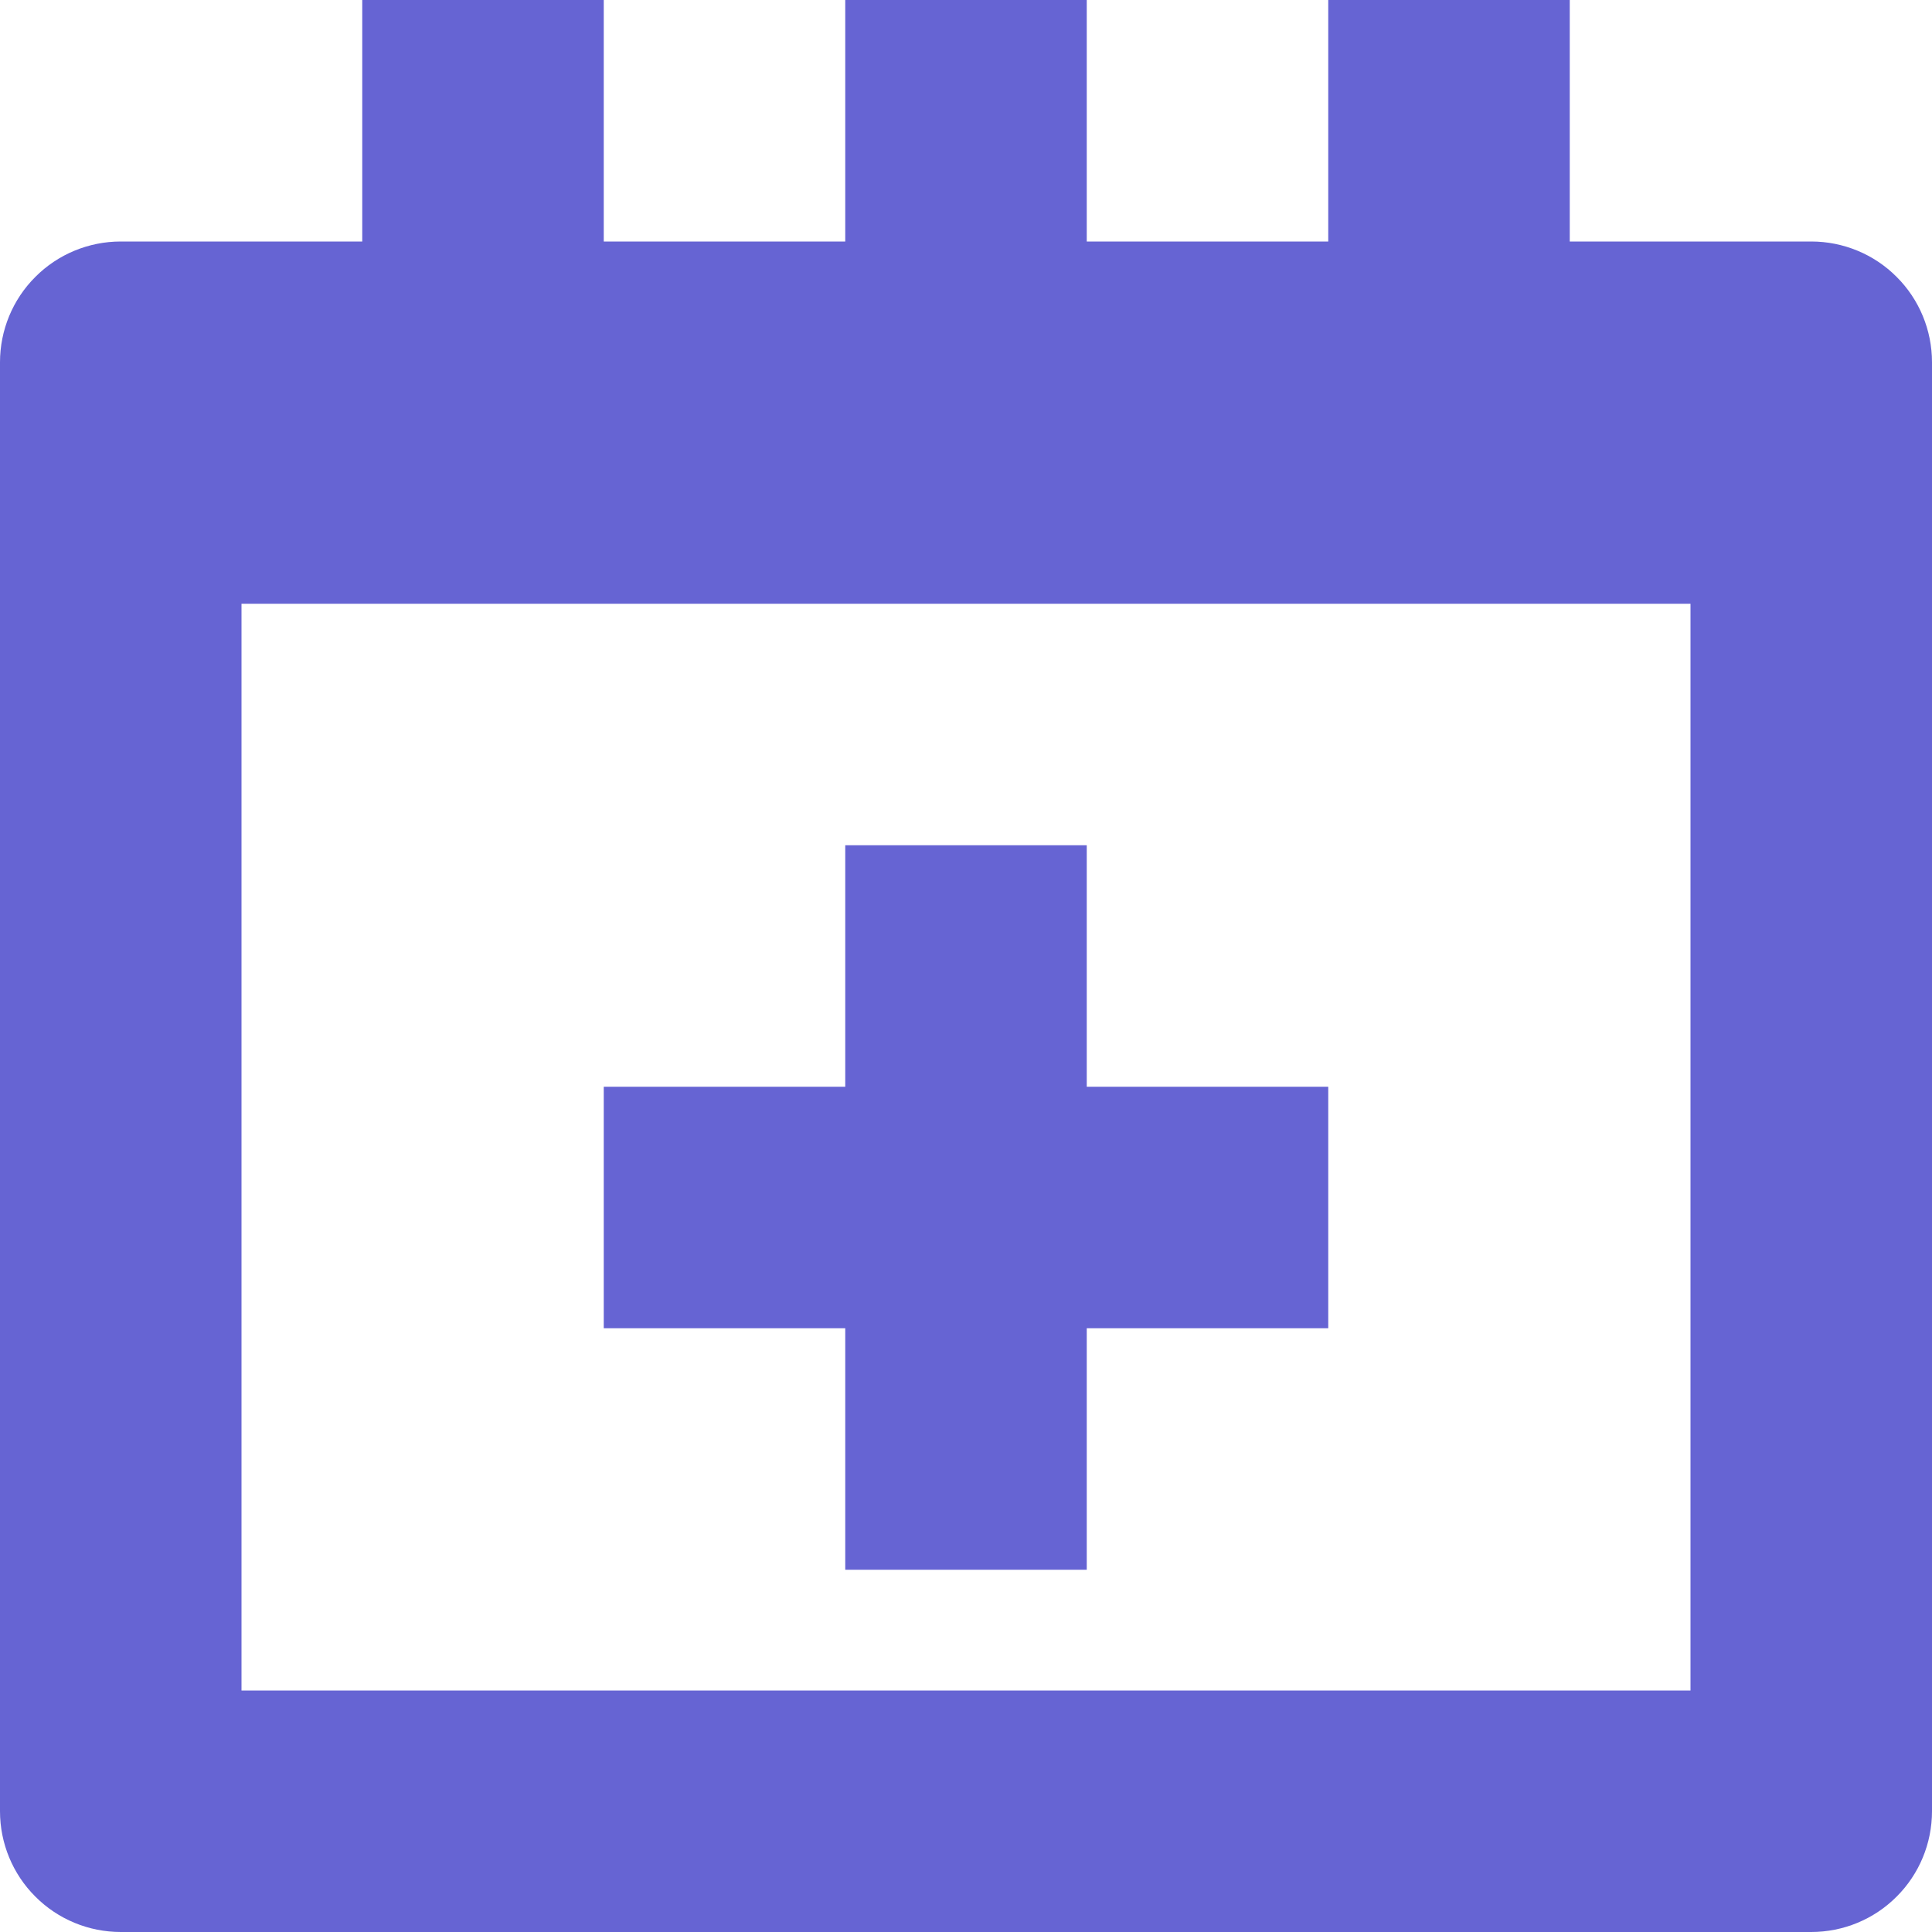 <svg width="16" height="16" viewBox="0 0 16 16" fill="none" xmlns="http://www.w3.org/2000/svg">
<path d="M15 2H13V0H11V2H9V0H7V2H5V0H3V2H1C0.735 2 0.48 2.105 0.293 2.293C0.105 2.48 0 2.735 0 3L0 15C0 15.265 0.105 15.52 0.293 15.707C0.48 15.895 0.735 16 1 16H15C15.265 16 15.52 15.895 15.707 15.707C15.895 15.52 16 15.265 16 15V3C16 2.735 15.895 2.48 15.707 2.293C15.52 2.105 15.265 2 15 2ZM14 14H2V5H14V14Z" fill="#6664D3"/>
<path d="M11 9H9V7H7V9H5V11H7V13H9V11H11V9Z" fill="#6664D3"/>
</svg>
